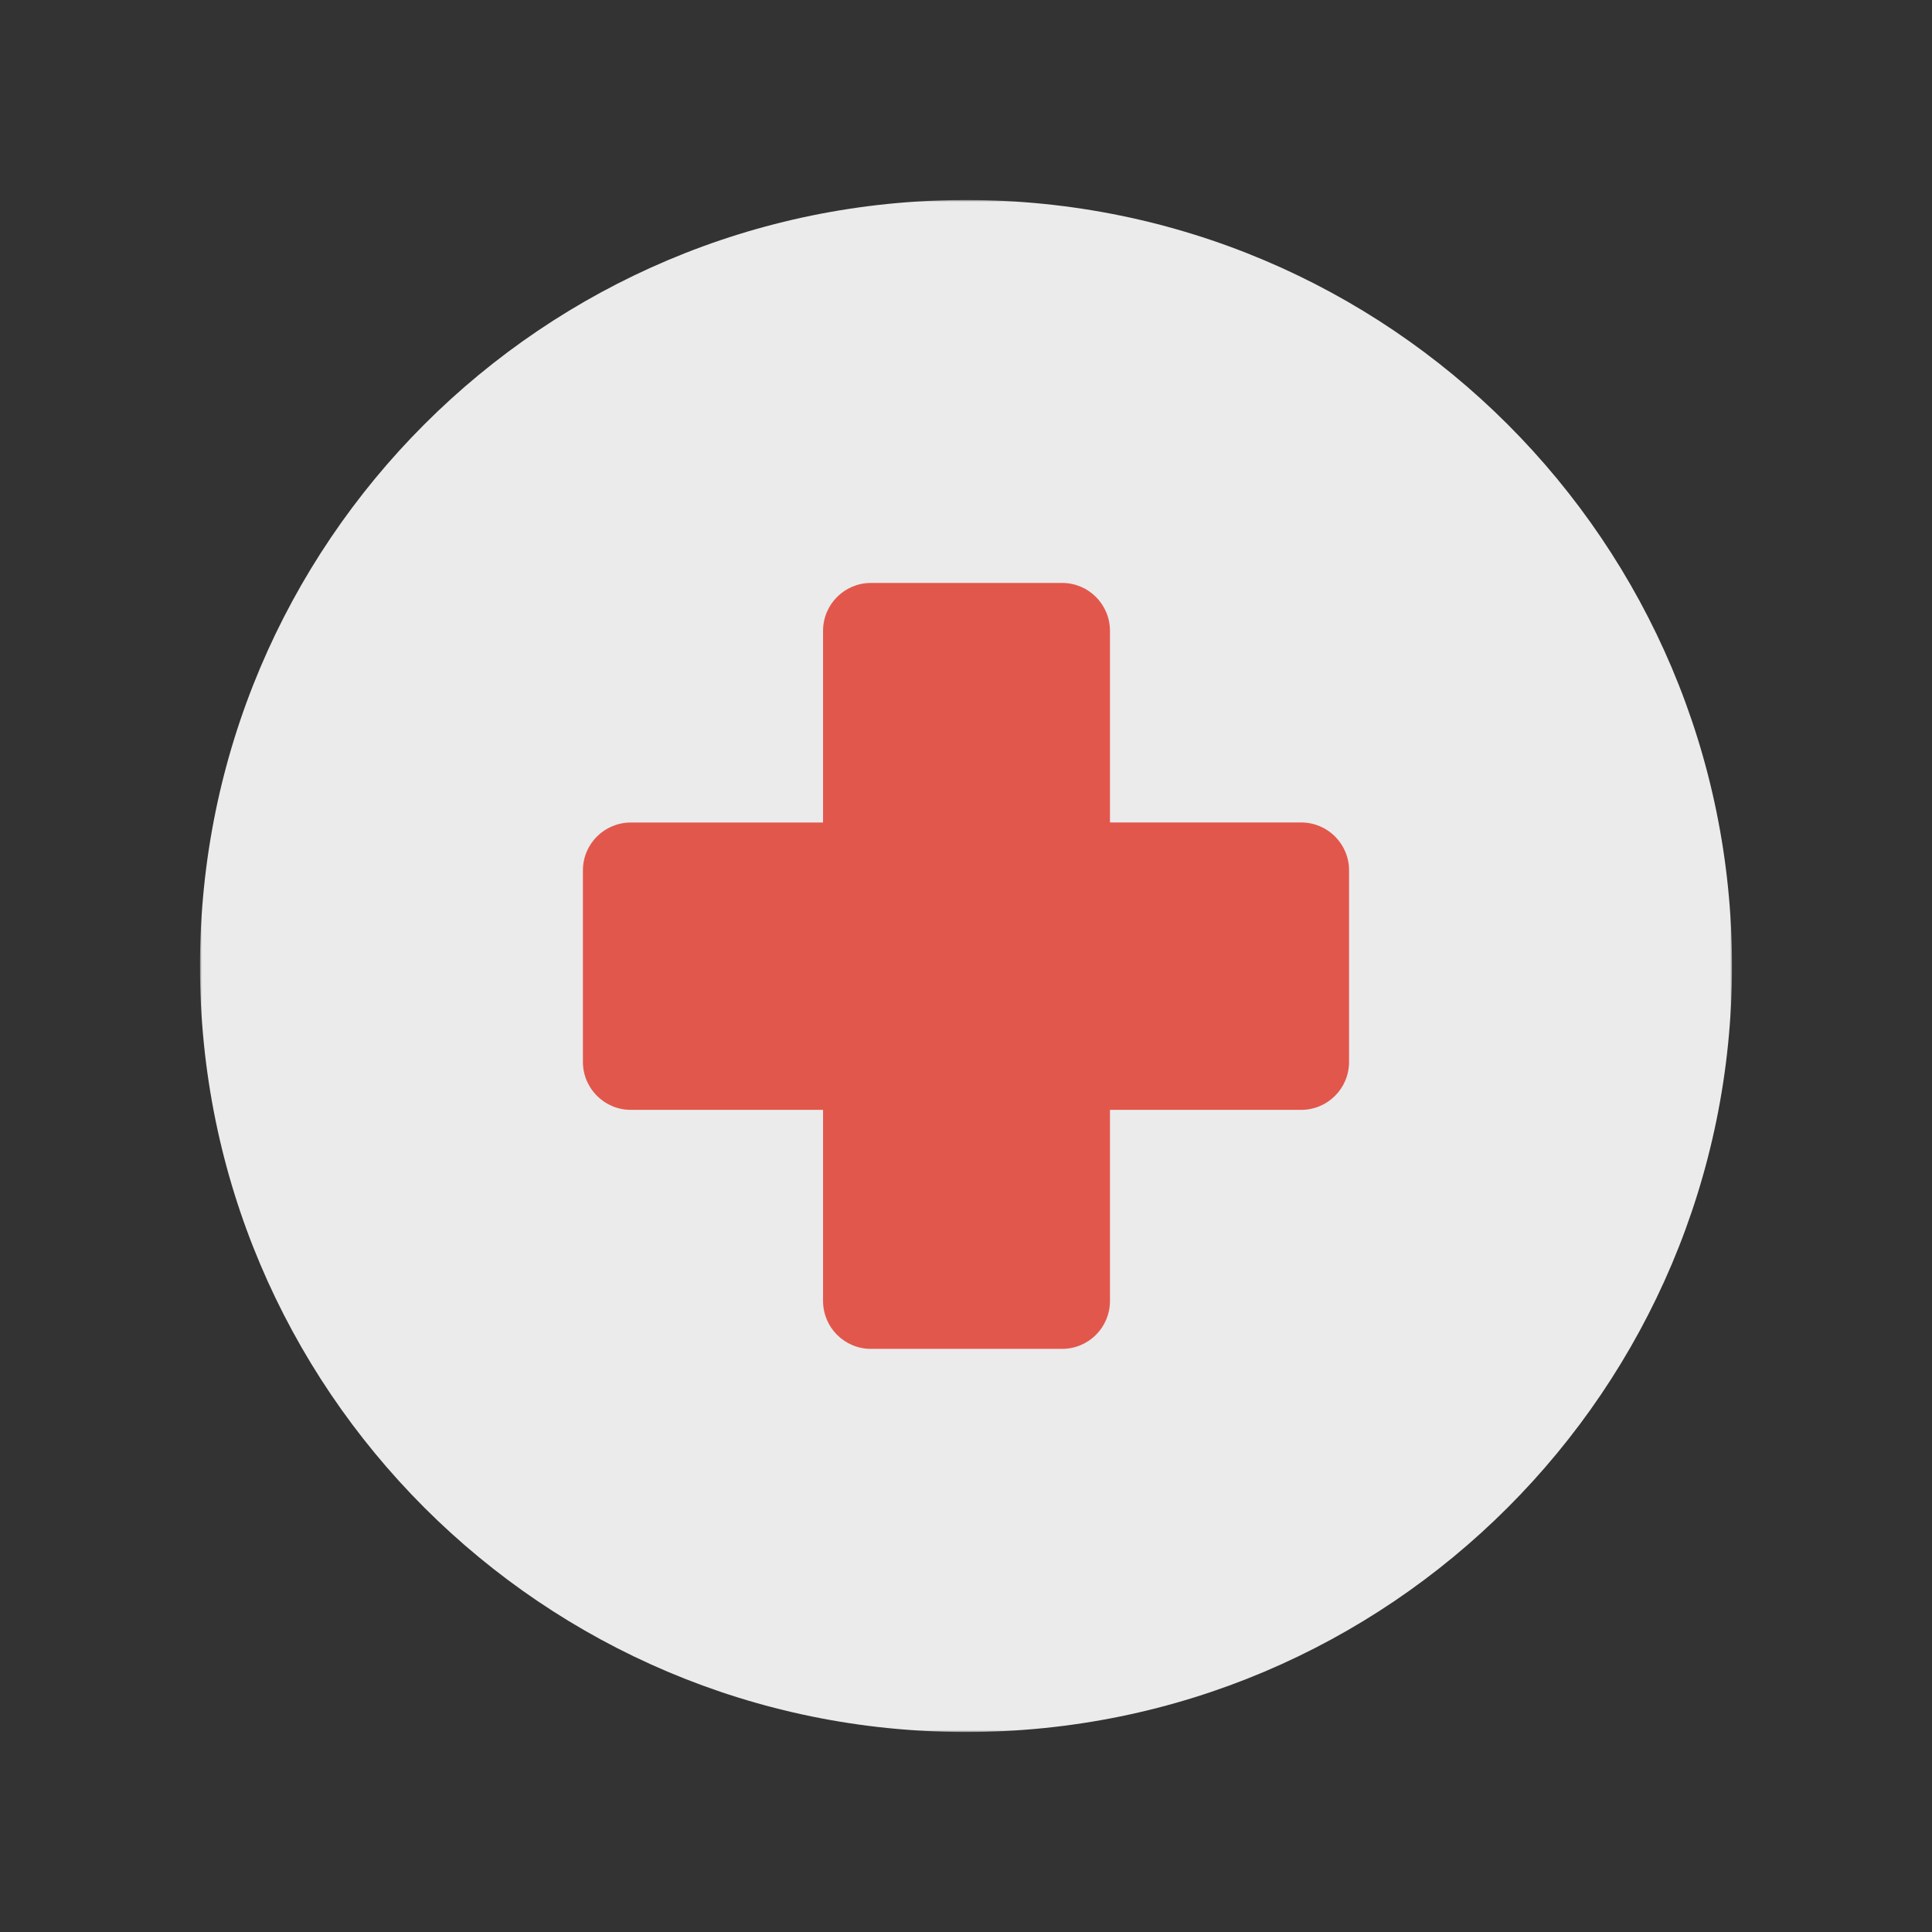 <svg width="512" height="512" viewBox="0 0 512 512" fill="none" xmlns="http://www.w3.org/2000/svg">
<rect x="0" y="0" width="512" height="512" fill="#333333" stroke="none"/>
<mask id="mask0_1216_635" style="mask-type:luminance" maskUnits="userSpaceOnUse" x="53" y="53" width="406" height="406">
<path d="M459 53H53V459H459V53Z" fill="white"/>
</mask>
<g mask="url(#mask0_1216_635)">
<path d="M256 53C368.107 53 459 143.893 459 256C459 368.094 368.107 459 256 459C143.893 459 53 368.106 53 256C53 143.894 143.88 53 256 53Z" fill="#EBEBEB"/>
<path d="M167.177 217.975H218.118V167.175C218.118 160.172 223.79 154.486 230.793 154.486H281.491C288.482 154.486 294.152 160.17 294.152 167.175V217.963H344.826C351.843 217.963 357.514 223.635 357.514 230.65V281.413C357.514 288.442 351.843 294.125 344.826 294.125H294.152V344.773C294.152 351.789 288.48 357.46 281.491 357.46H230.793C223.79 357.46 218.118 351.789 218.118 344.773V294.125H167.177C160.161 294.125 154.477 288.442 154.477 281.413V230.65C154.477 223.646 160.161 217.975 167.177 217.975Z" fill="#E2574C"/>
</g>
</svg>
